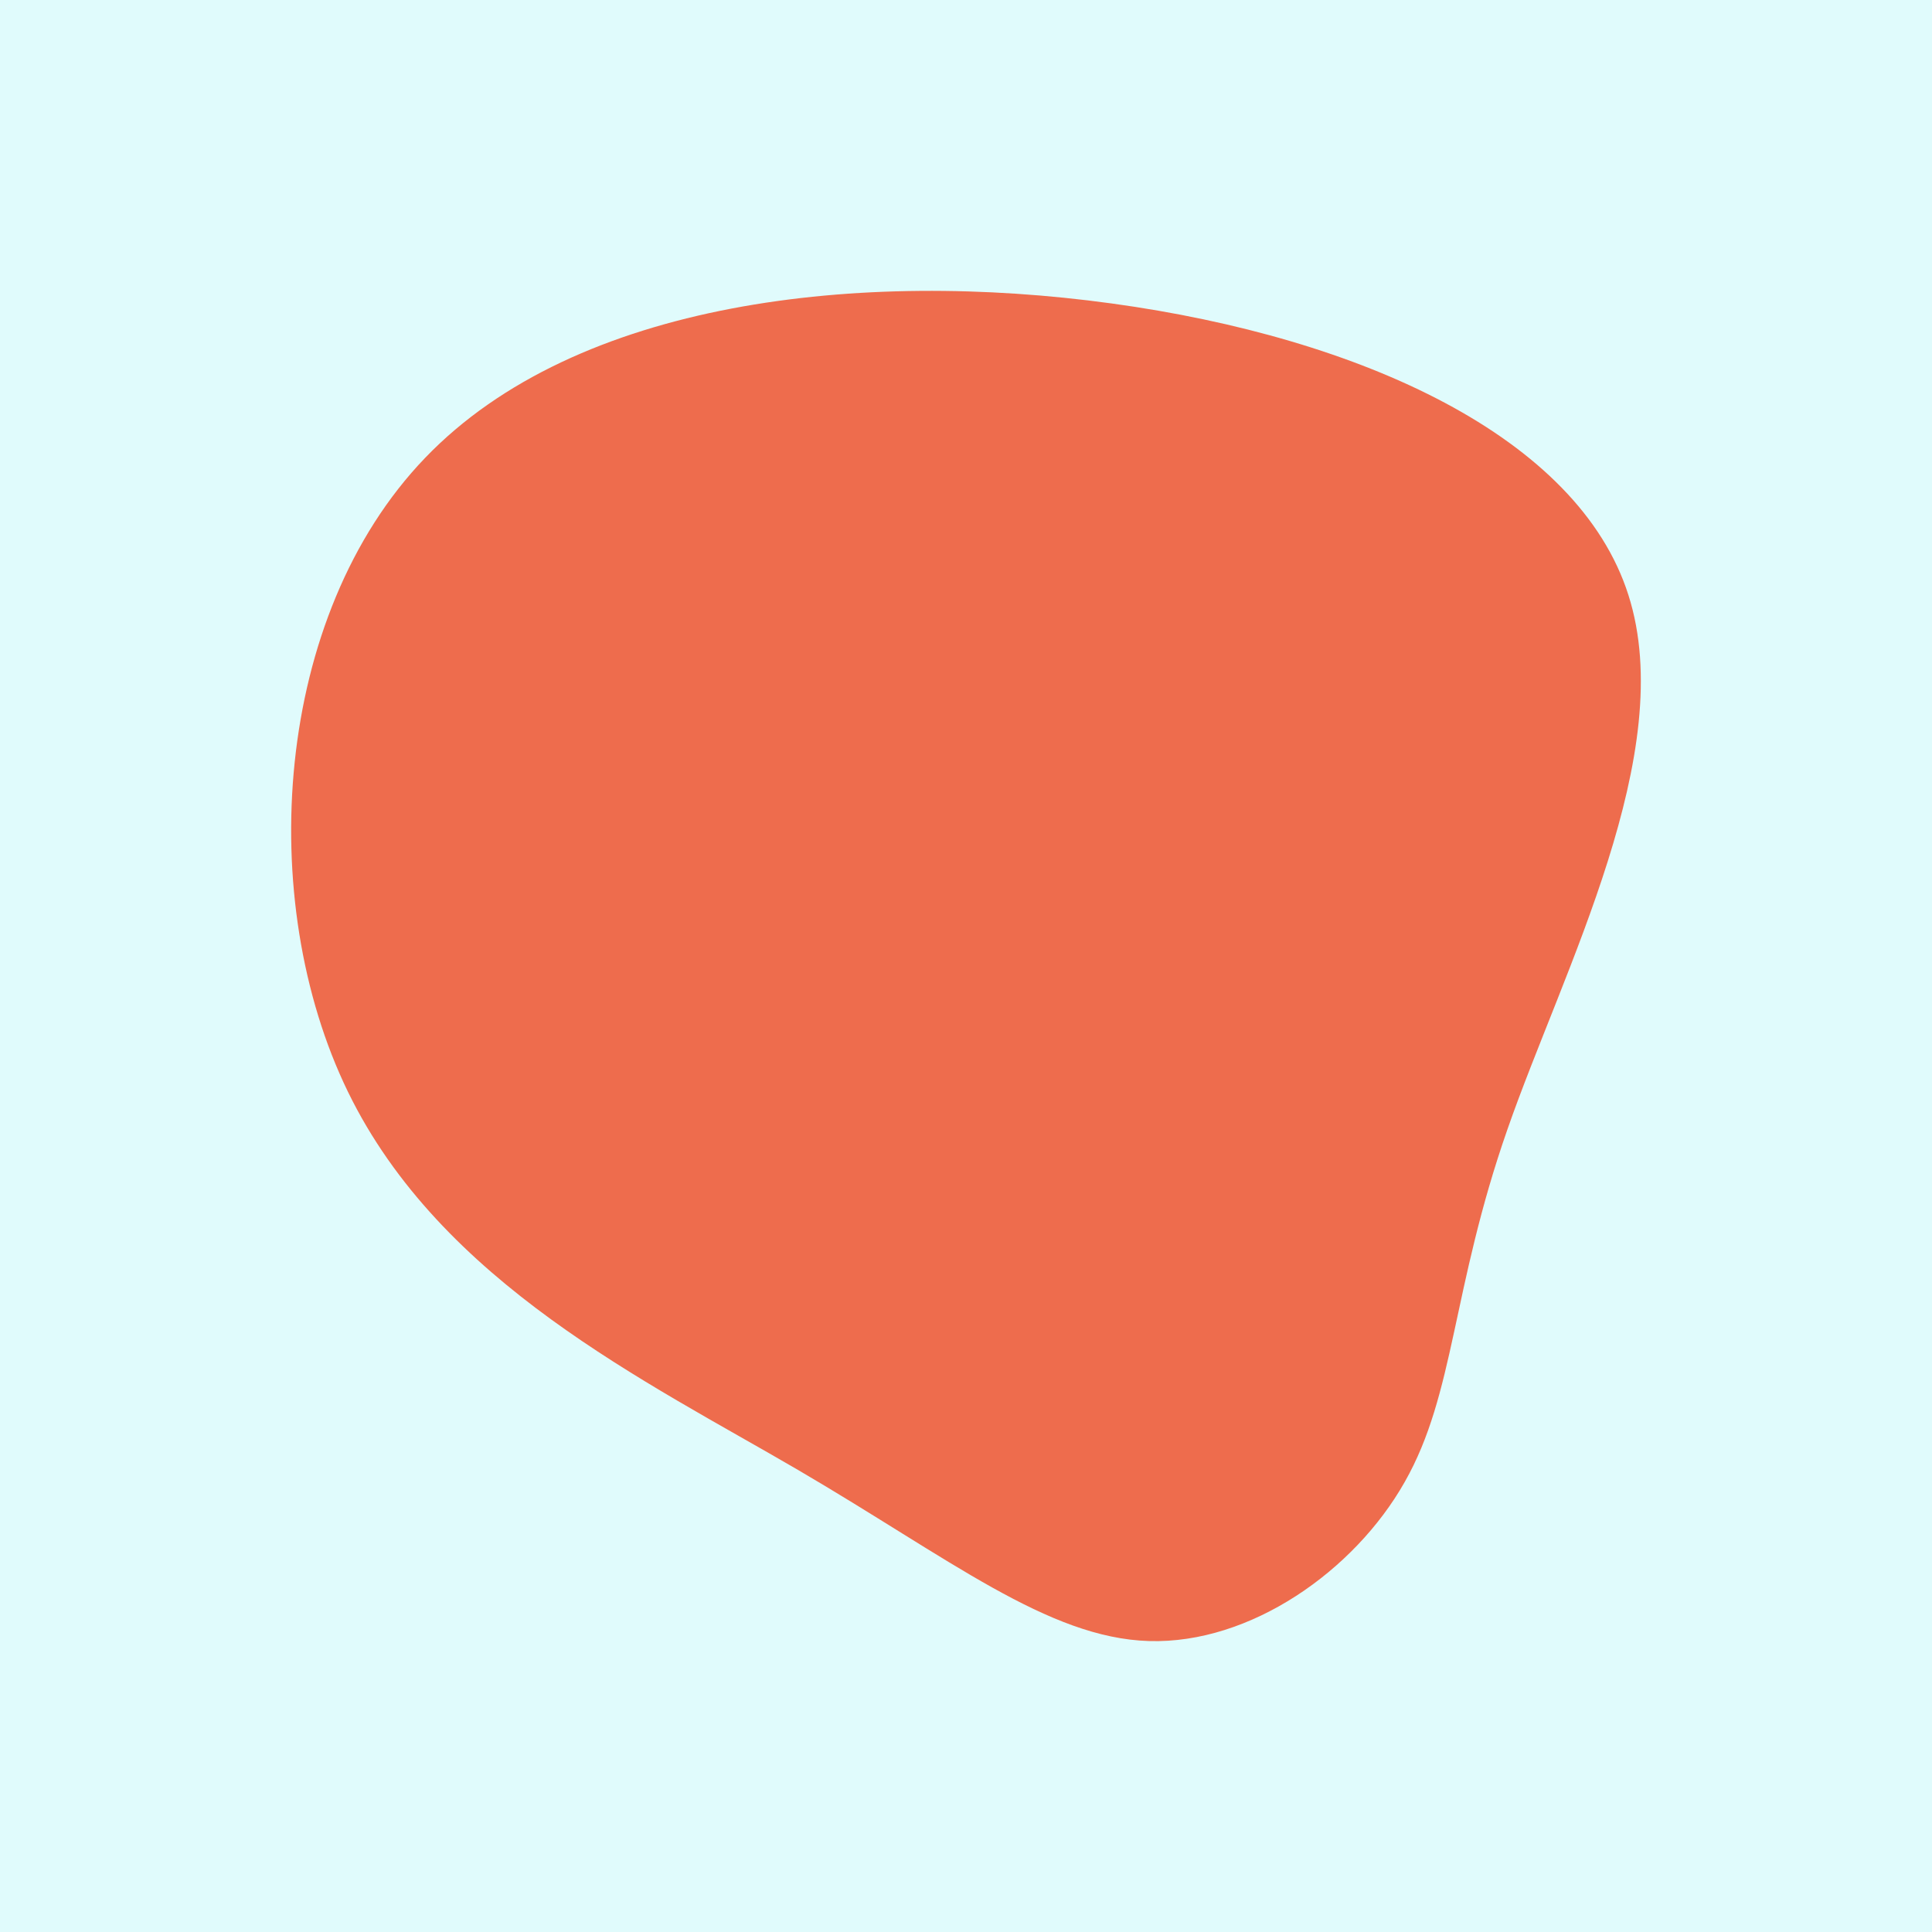 <svg id="visual" viewBox="0 0 900 900" width="900" height="900" xmlns="http://www.w3.org/2000/svg" xmlns:xlink="http://www.w3.org/1999/xlink" version="1.1"><rect x="0" y="0" width="900" height="900" fill="#E0FBFC"></rect><g transform="translate(533.869 551.965)"><path d="M224.7 -274.8C248.2 -201.3 194.4 -100.6 168.4 -26C142.3 48.6 144 97.1 120.5 138.4C97.1 179.8 48.6 213.9 1.4 212.5C-45.7 211.1 -91.5 174.1 -162.1 132.8C-232.8 91.5 -328.4 45.7 -371.8 -43.4C-415.2 -132.6 -406.5 -265.2 -335.8 -338.7C-265.2 -412.2 -132.6 -426.6 -16 -410.6C100.6 -394.6 201.3 -348.3 224.7 -274.8" fill="#EE6C4D"></path></g></svg>